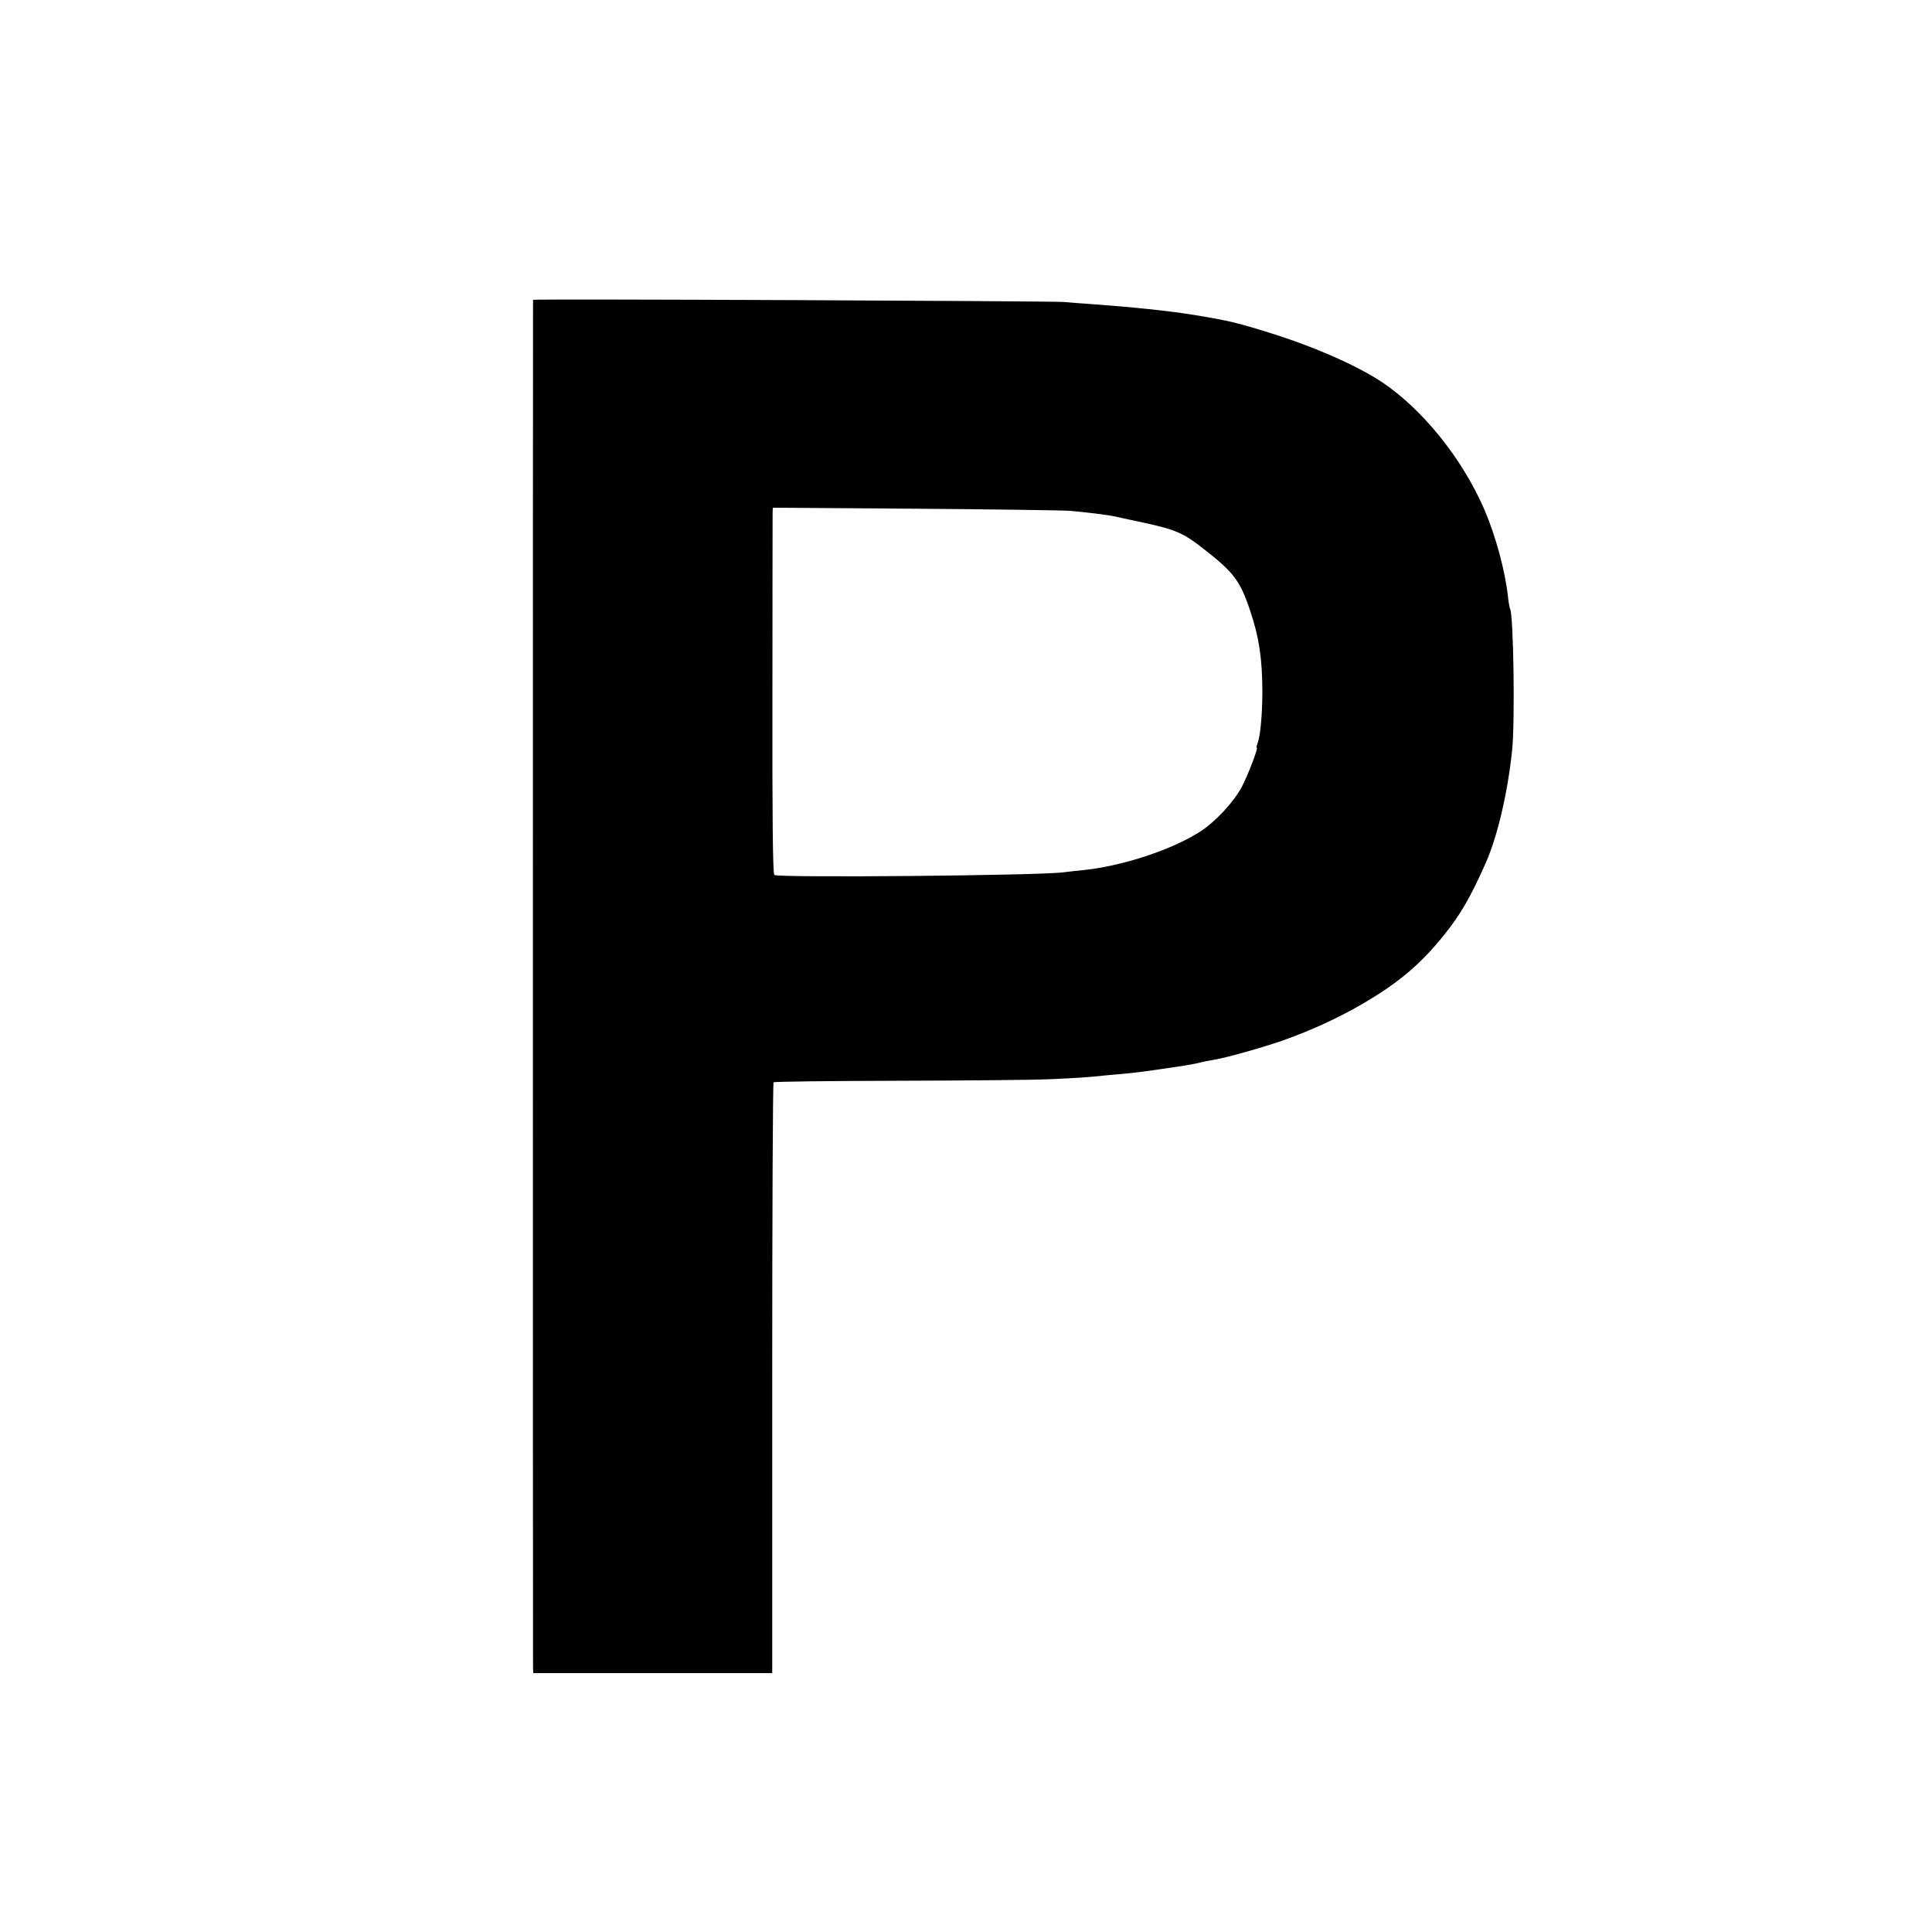 <svg version="1" xmlns="http://www.w3.org/2000/svg" width="1333.333" height="1333.333" viewBox="0 0 1000 1000"><path d="M275.9 155.2c-.1.4-.1 704.6 0 708l.1 2.8H399.7V713.5c0-83.9.3-152.9.7-153.3.4-.4 29.2-.7 63.9-.8 34.8-.1 70.4-.4 79.2-.8 15.5-.7 19.5-1 30-2.1 2.8-.2 7.7-.7 11-1 3.3-.3 10.3-1.2 15.5-2 5.2-.8 11.3-1.7 13.5-2 2.2-.4 5.6-1 7.5-1.5 1.9-.5 5.1-1.1 7-1.4 6.5-1 26.2-6.6 36.4-10.2 14.8-5.3 28-11.4 40.3-18.5 18.7-10.8 30.4-20.6 42.7-35.9 8.5-10.5 13.8-19.7 21.7-37.5 6.1-14 11.3-36.2 13.6-58.5 1.5-14.7.7-70-1.1-72.9-.2-.3-.7-2.9-1-5.6-1.5-14-6.4-32.1-12.4-46-11.4-26.2-31.8-51.6-53-65.8-12.7-8.4-34.6-18.1-57.3-25.2-17.2-5.4-21.7-6.5-39.9-9.5-13-2.1-32.2-4.1-53.1-5.6-4.6-.3-11.1-.8-14.4-1.1-6.5-.5-274.5-1.7-274.6-1.1zm277.6 109.2c7.8.6 19.9 2.1 24 3 1.1.3 6.3 1.4 11.5 2.5 19.7 4.2 23 5.6 34.5 14.6 15 11.7 18.5 16.3 23.5 31.4 4.7 13.8 6.3 24.8 6.4 41.6 0 11.8-1 23.2-2.4 26.9-.5 1.4-.8 2.6-.5 2.6.9 0-4.6 14.3-7.7 20.2-4 7.6-13.3 17.7-20.8 22.7-14.5 9.7-41.3 18.6-62.5 20.6-3.3.3-7.4.8-9 1-12.4 1.7-147.2 2.9-149.7 1.4-.8-.5-1.1-29.5-1-92.5 0-50.6.1-93.2.1-94.8l.1-2.8 72.8.5c40 .3 76.3.8 80.7 1.1z"/></svg>